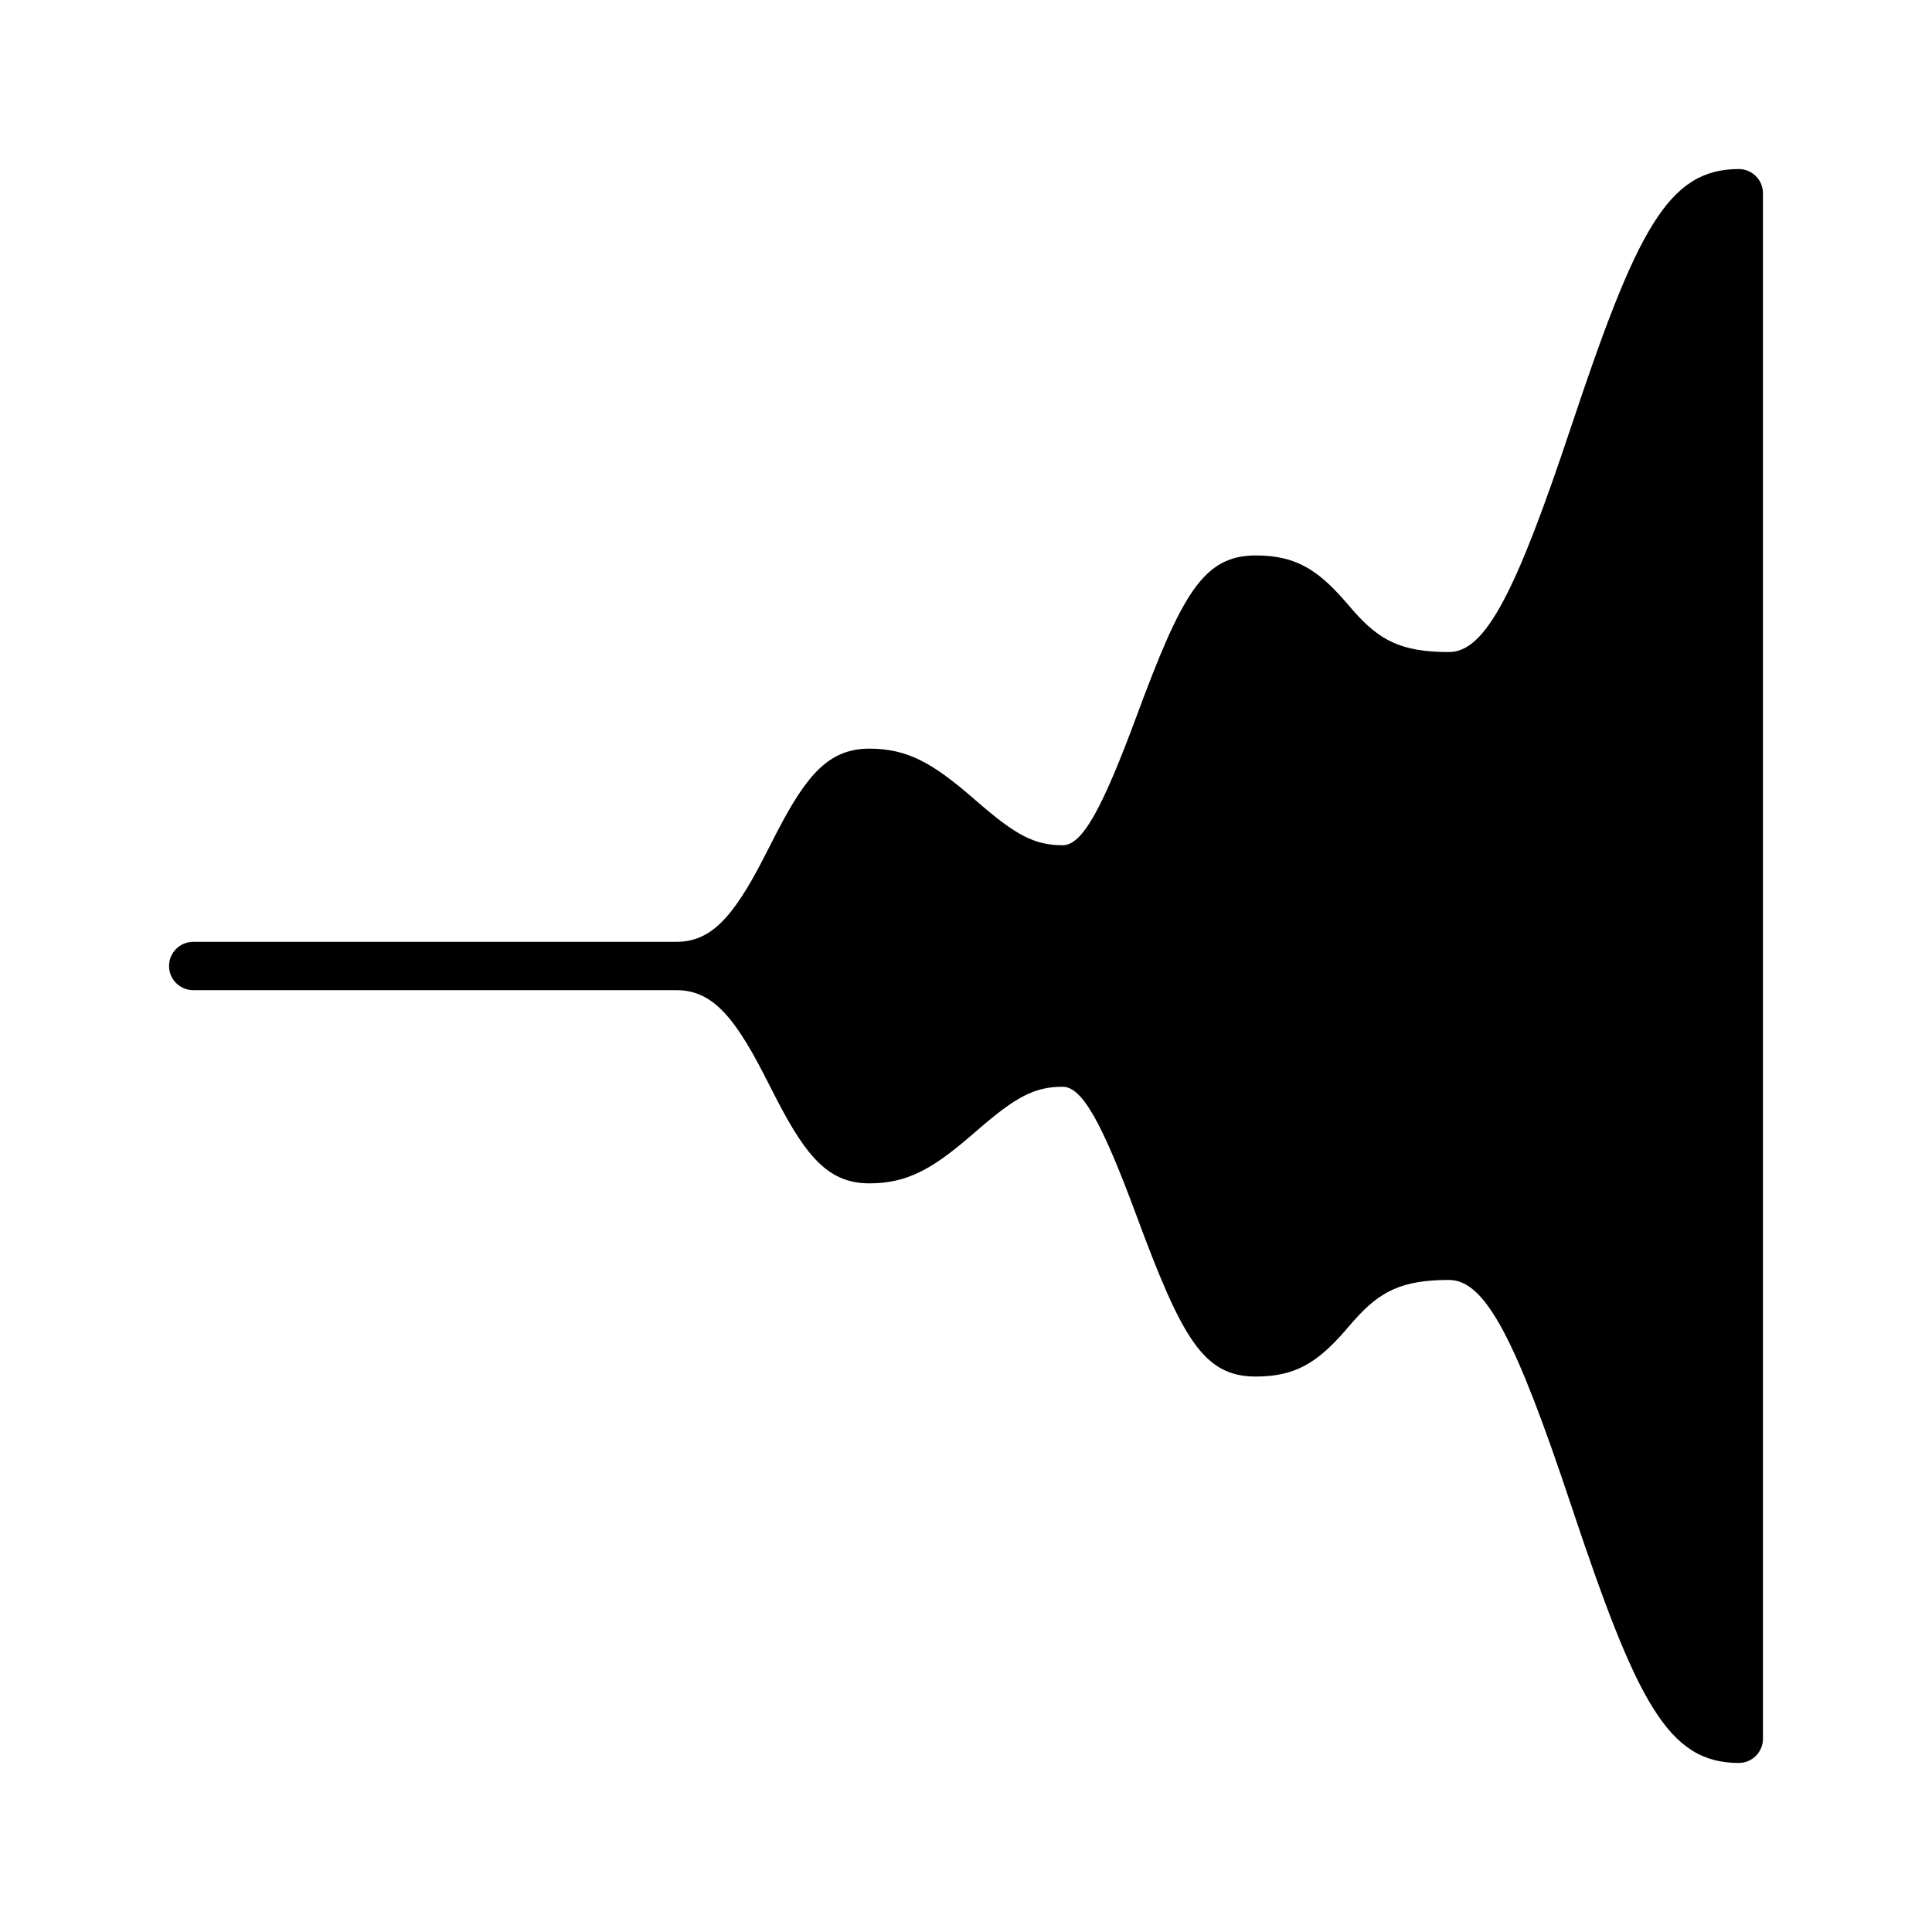 <?xml version="1.0" encoding="UTF-8"?>
<svg width="20px" height="20px" viewBox="0 0 20 20" version="1.1" xmlns="http://www.w3.org/2000/svg" xmlns:xlink="http://www.w3.org/1999/xlink">
    <!-- Generator: Sketch 56.2 (81672) - https://sketch.com -->
    <title>Sound/Effects/Fade-in</title>
    <desc>Created with Sketch.</desc>
    <g stroke="none" stroke-width="1" fill="none" fill-rule="evenodd">
        <path d="M2,10.25 C1.862,10.25 1.75,10.138 1.75,10 C1.75,9.862 1.862,9.75 2,9.75 L7,9.75 C7.353,9.75 7.583,9.509 7.904,8.885 L8.046,8.608 C8.356,8.011 8.587,7.75 9,7.75 C9.388,7.75 9.648,7.895 10.057,8.248 L10.13,8.311 C10.511,8.64 10.706,8.75 11,8.75 C11.2,8.75 11.403,8.393 11.766,7.413 C12.236,6.143 12.459,5.75 13,5.75 C13.402,5.75 13.631,5.89 13.913,6.211 C13.968,6.274 13.997,6.308 14.02,6.334 C14.285,6.632 14.512,6.75 15,6.75 C15.377,6.75 15.693,6.132 16.263,4.421 C16.943,2.382 17.265,1.75 18,1.75 C18.138,1.75 18.25,1.862 18.25,2 L18.25,18 C18.25,18.138 18.138,18.25 18,18.25 C17.265,18.25 16.943,17.618 16.263,15.579 C15.693,13.868 15.377,13.25 15,13.25 C14.512,13.25 14.285,13.368 14.02,13.666 C13.997,13.692 13.968,13.726 13.913,13.789 C13.631,14.11 13.402,14.25 13,14.25 C12.459,14.25 12.236,13.857 11.766,12.587 C11.403,11.607 11.2,11.25 11,11.25 C10.706,11.25 10.511,11.36 10.13,11.689 L10.057,11.752 C9.648,12.105 9.388,12.25 9,12.25 C8.587,12.25 8.356,11.989 8.046,11.392 L7.904,11.115 C7.583,10.491 7.353,10.25 7,10.25 L2,10.25 Z" fill="currentColor" fill-rule="nonzero"></path>
    </g>
</svg>
